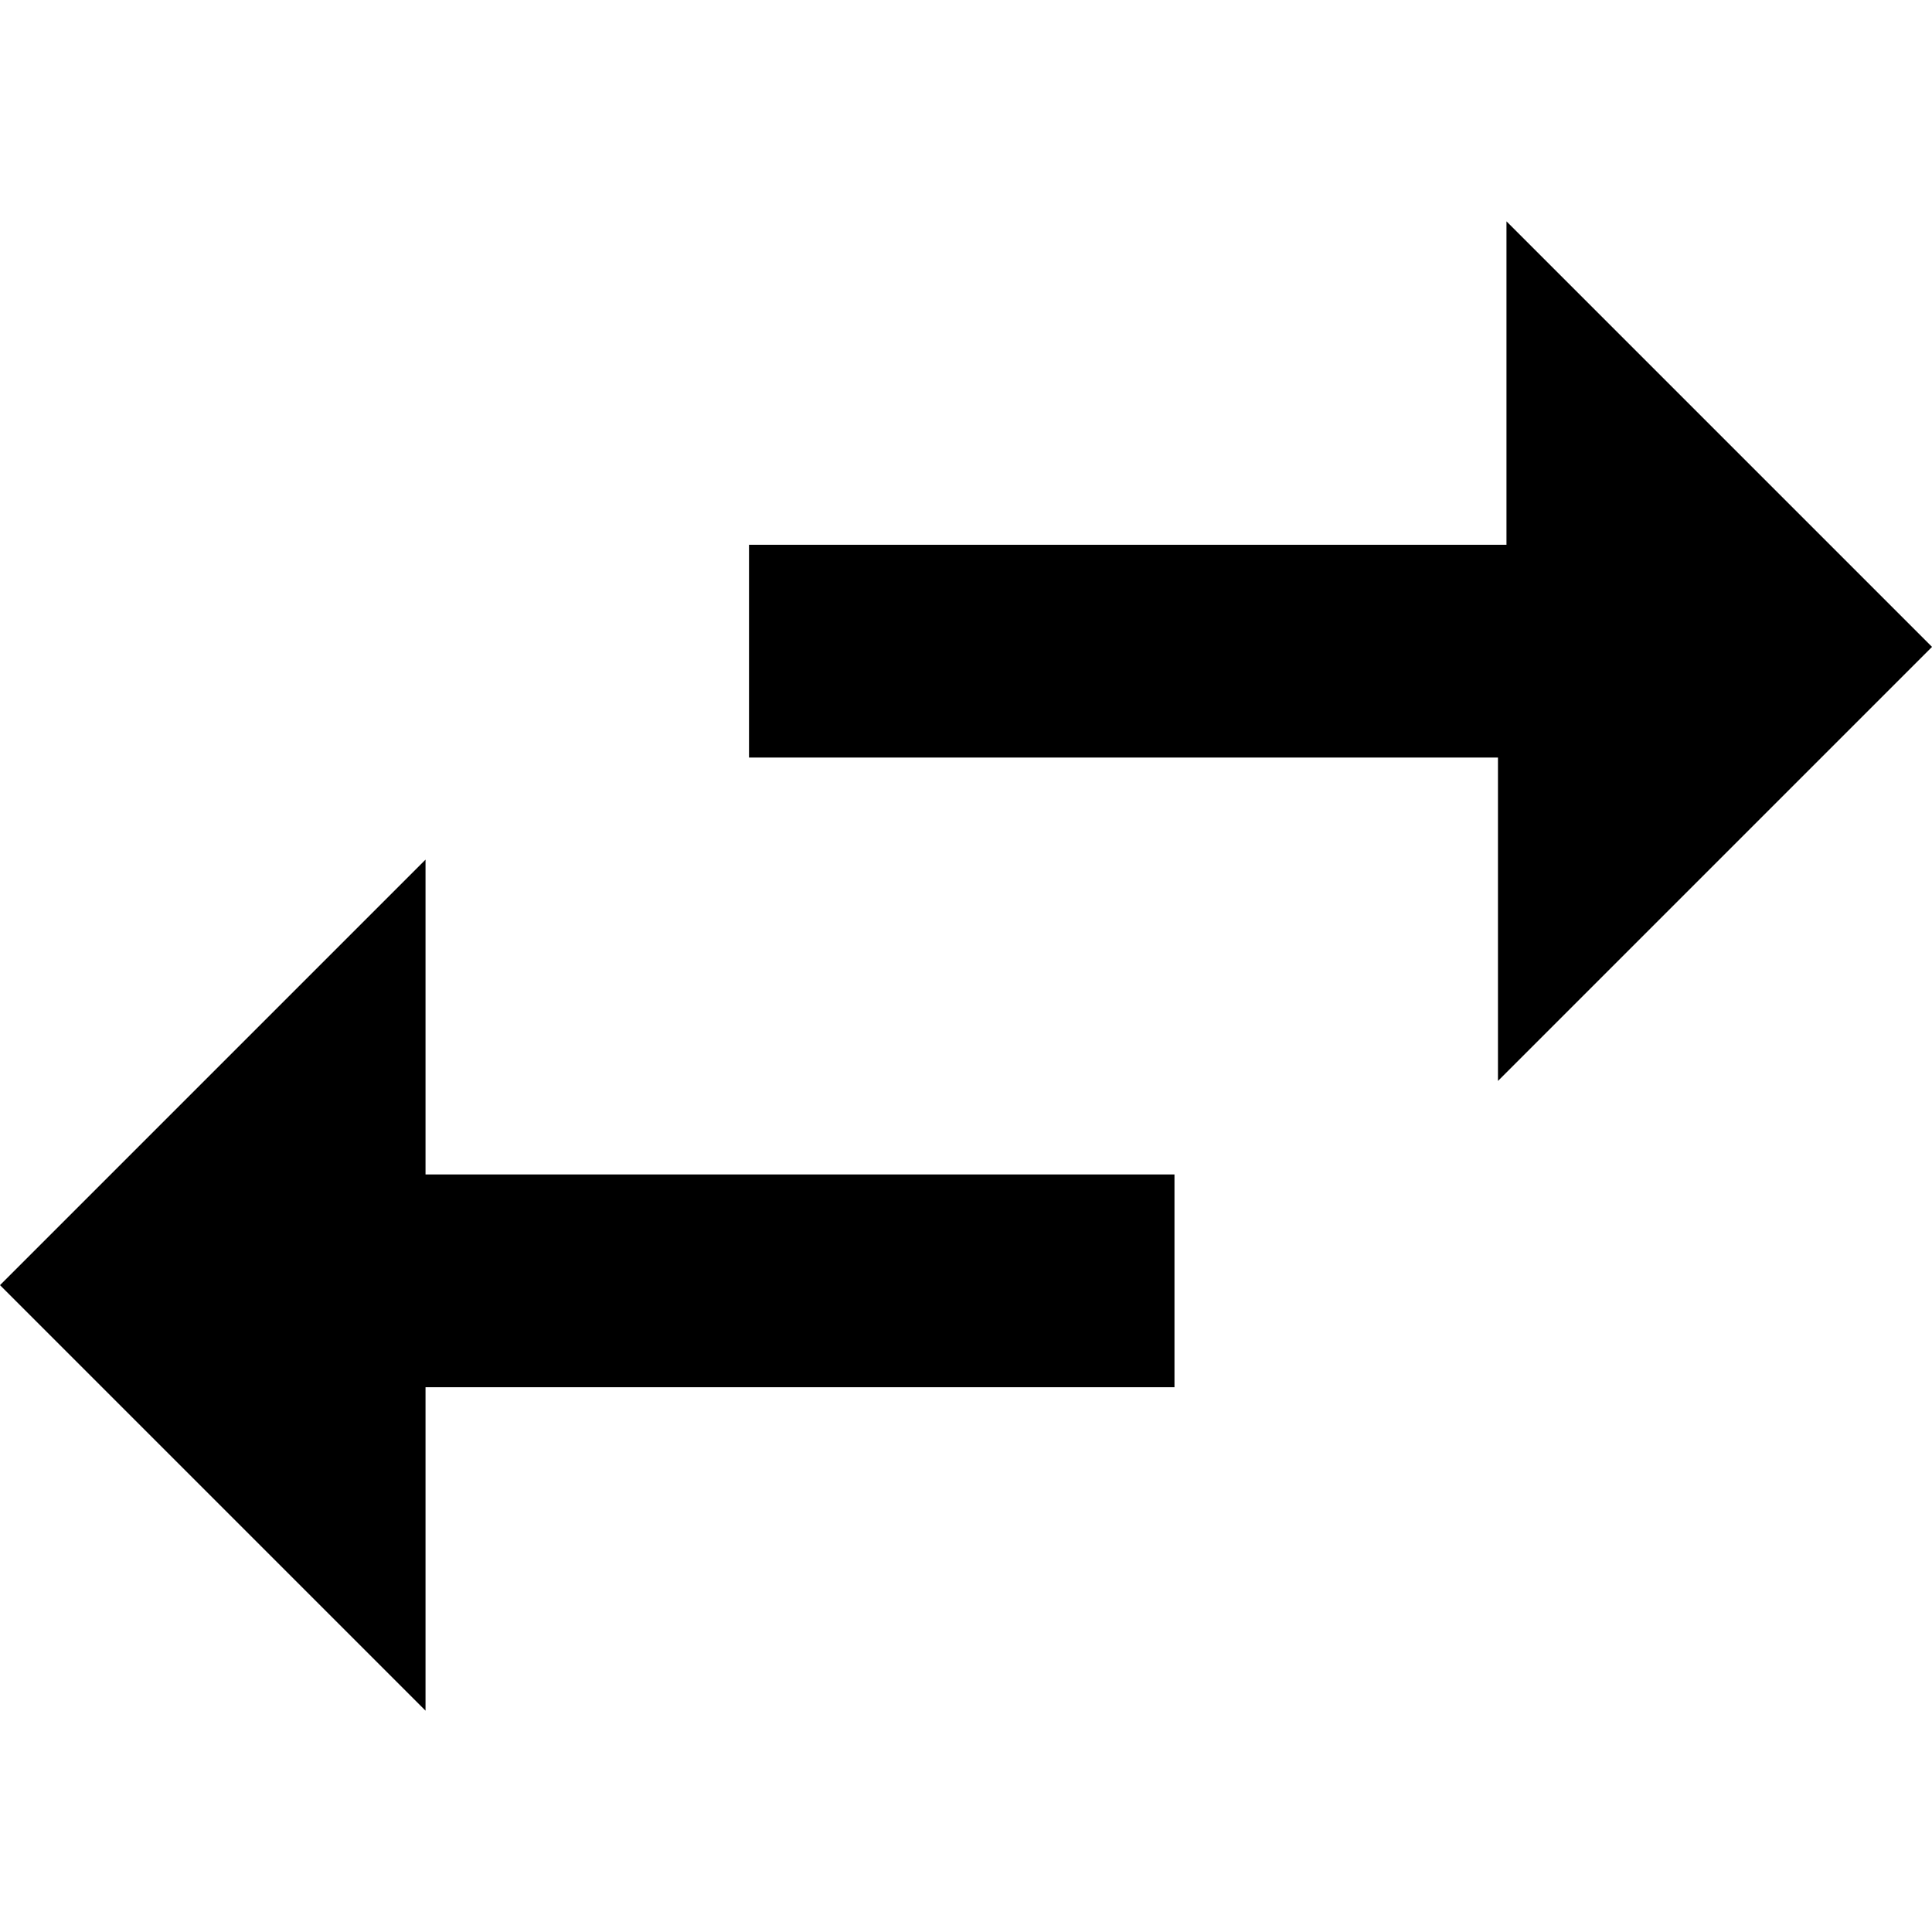 <!-- Generated by IcoMoon.io -->
<svg version="1.1" xmlns="http://www.w3.org/2000/svg" width="32" height="32" viewBox="0 0 32 32">
<title>ic_my-returns</title>
<path d="M7.048 14.238l-7.048 7.048 7.048 7.048v-5.357h12.405v-3.524h-12.405v-5.216zM32 10.714l-7.048-7.048v5.357h-12.546v3.524h12.405v5.357l7.189-7.189z"></path>
</svg>
